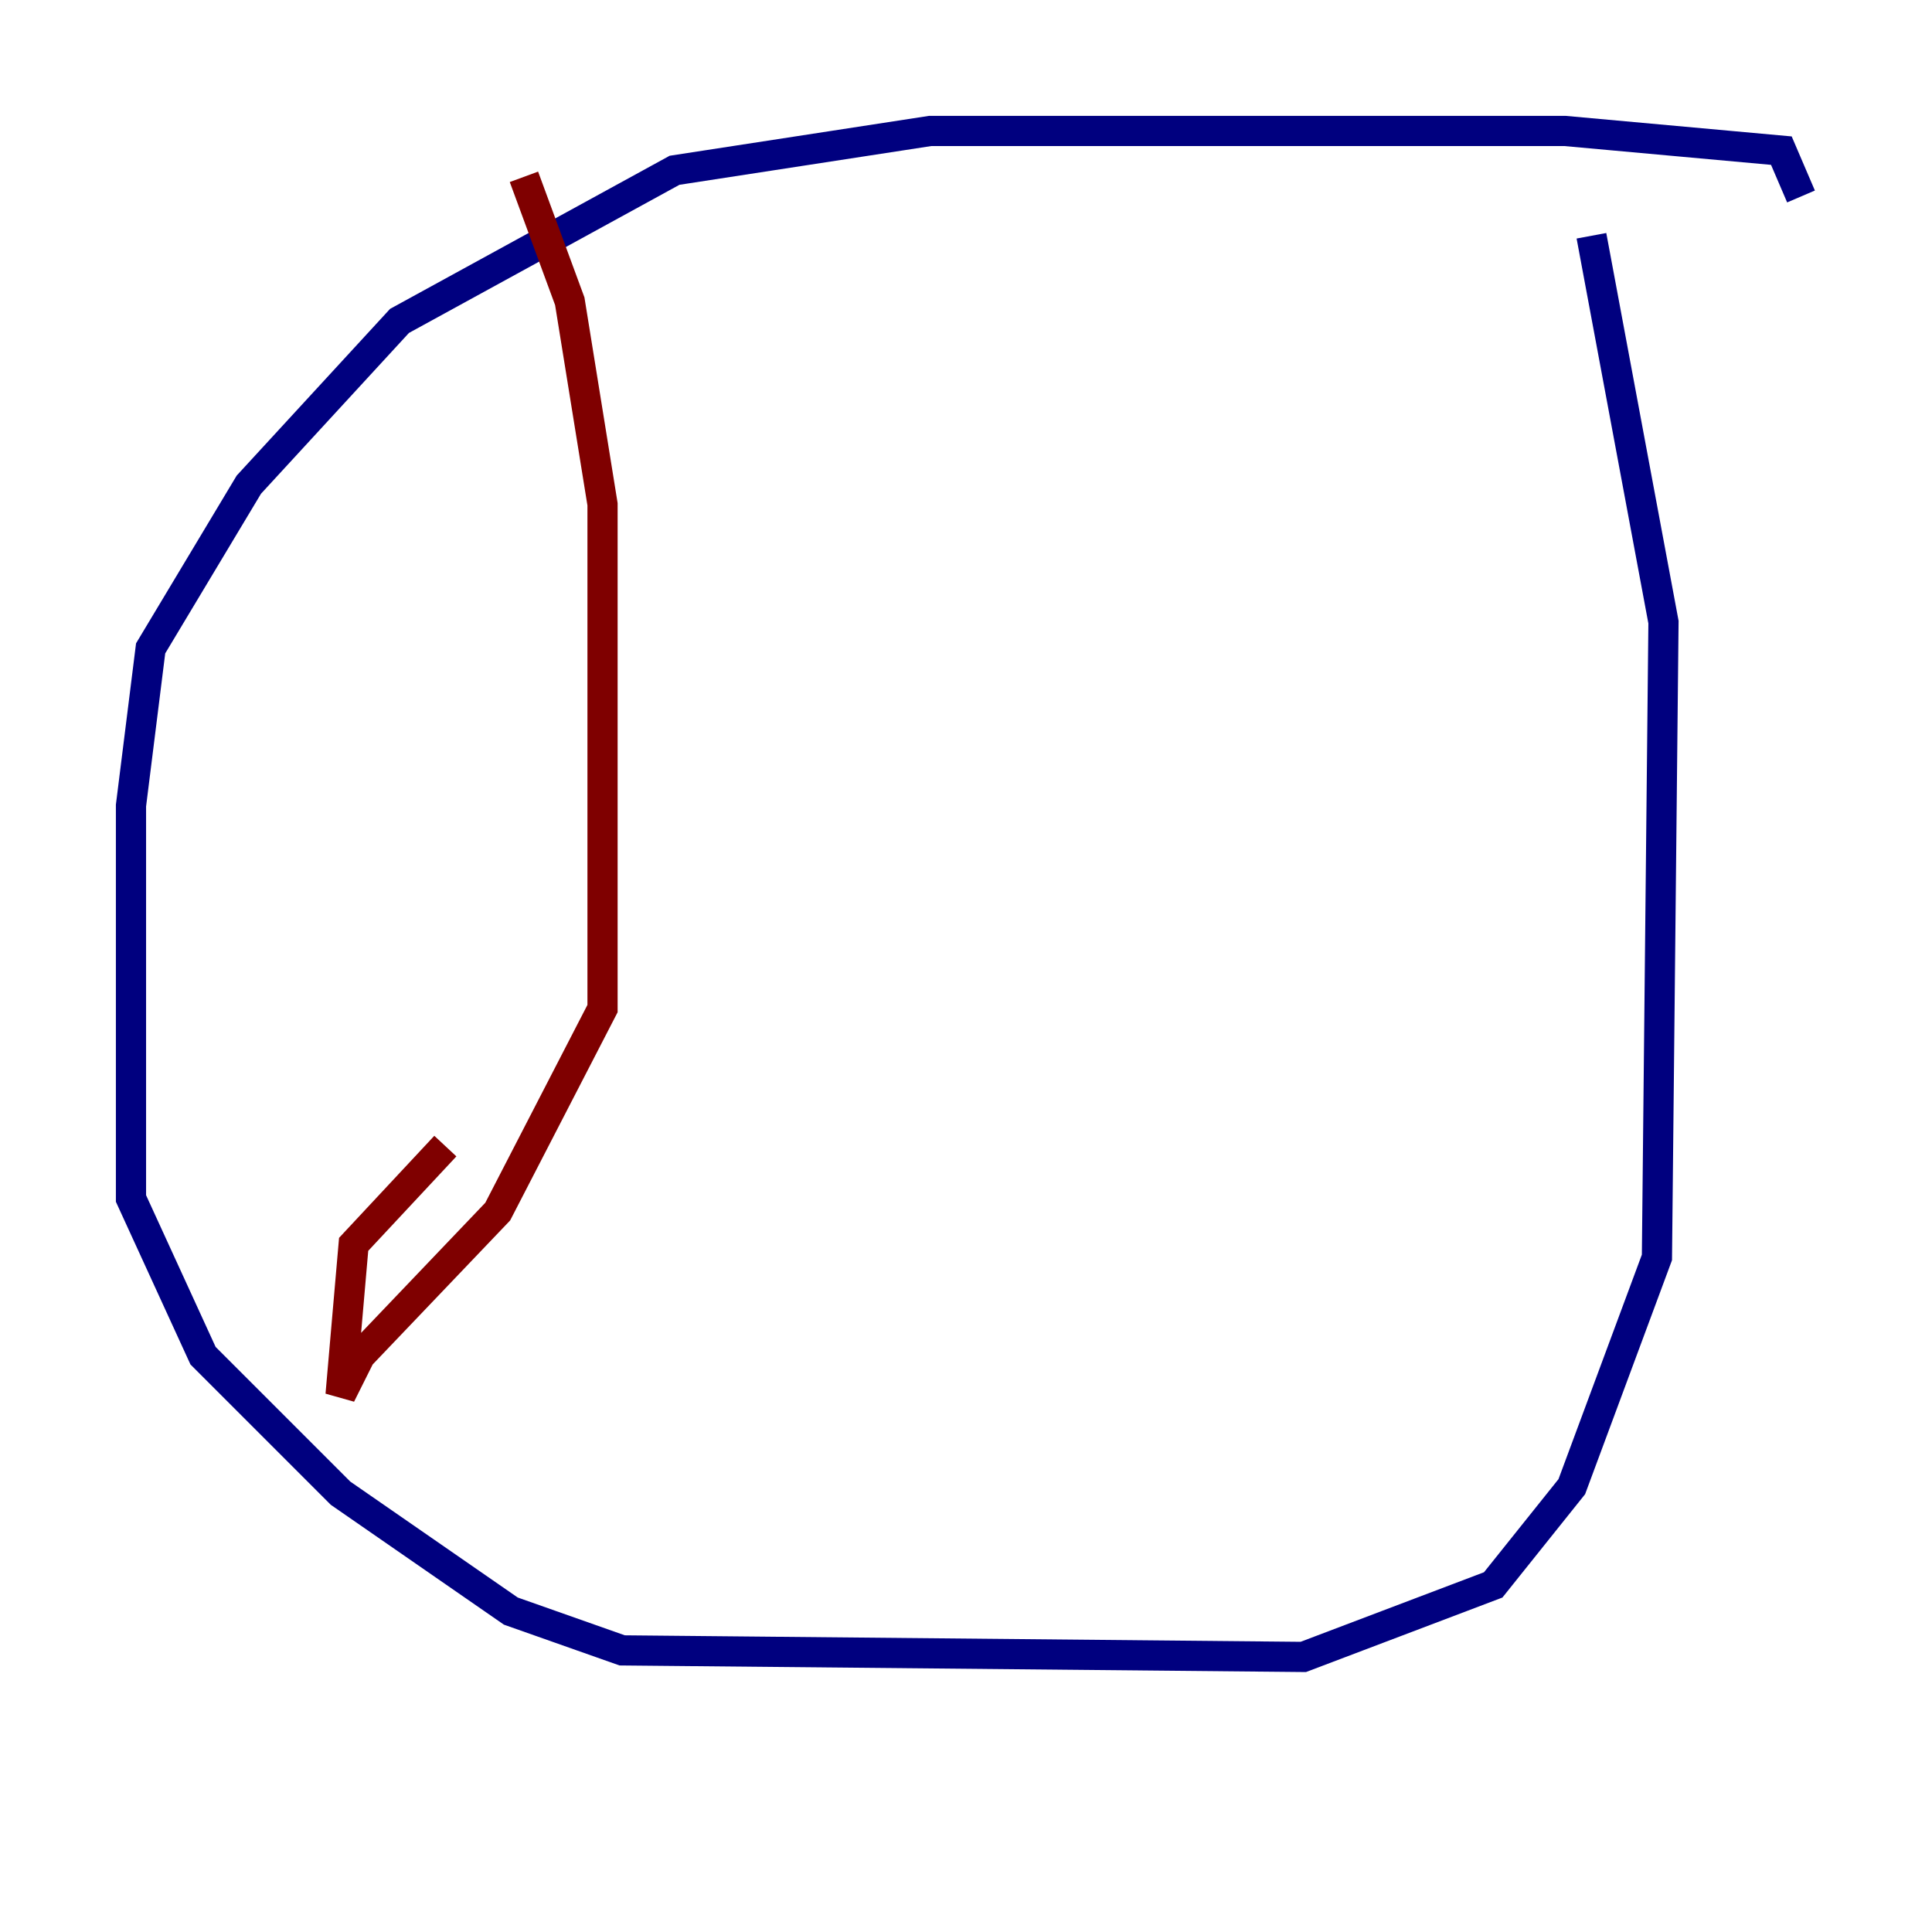 <?xml version="1.0" encoding="utf-8" ?>
<svg baseProfile="tiny" height="128" version="1.2" viewBox="0,0,128,128" width="128" xmlns="http://www.w3.org/2000/svg" xmlns:ev="http://www.w3.org/2001/xml-events" xmlns:xlink="http://www.w3.org/1999/xlink"><defs /><polyline fill="none" points="119.322,13.017 118.02,9.98 103.702,8.678 61.614,8.678 44.691,11.281 26.468,21.261 16.488,32.108 9.98,42.956 8.678,53.37 8.678,79.403 13.451,89.817 22.563,98.929 33.844,106.739 41.22,109.342 86.346,109.776 98.929,105.003 104.136,98.495 109.776,83.308 110.21,41.22 105.437,15.62" stroke="#00007f" stroke-width="2" /><polyline fill="none" points="34.712,11.715 37.749,19.959 39.919,33.41 39.919,66.82 32.976,80.271 23.864,89.817 22.563,92.42 23.43,82.441 29.505,75.932" stroke="#7f0000" stroke-width="2" /></svg>